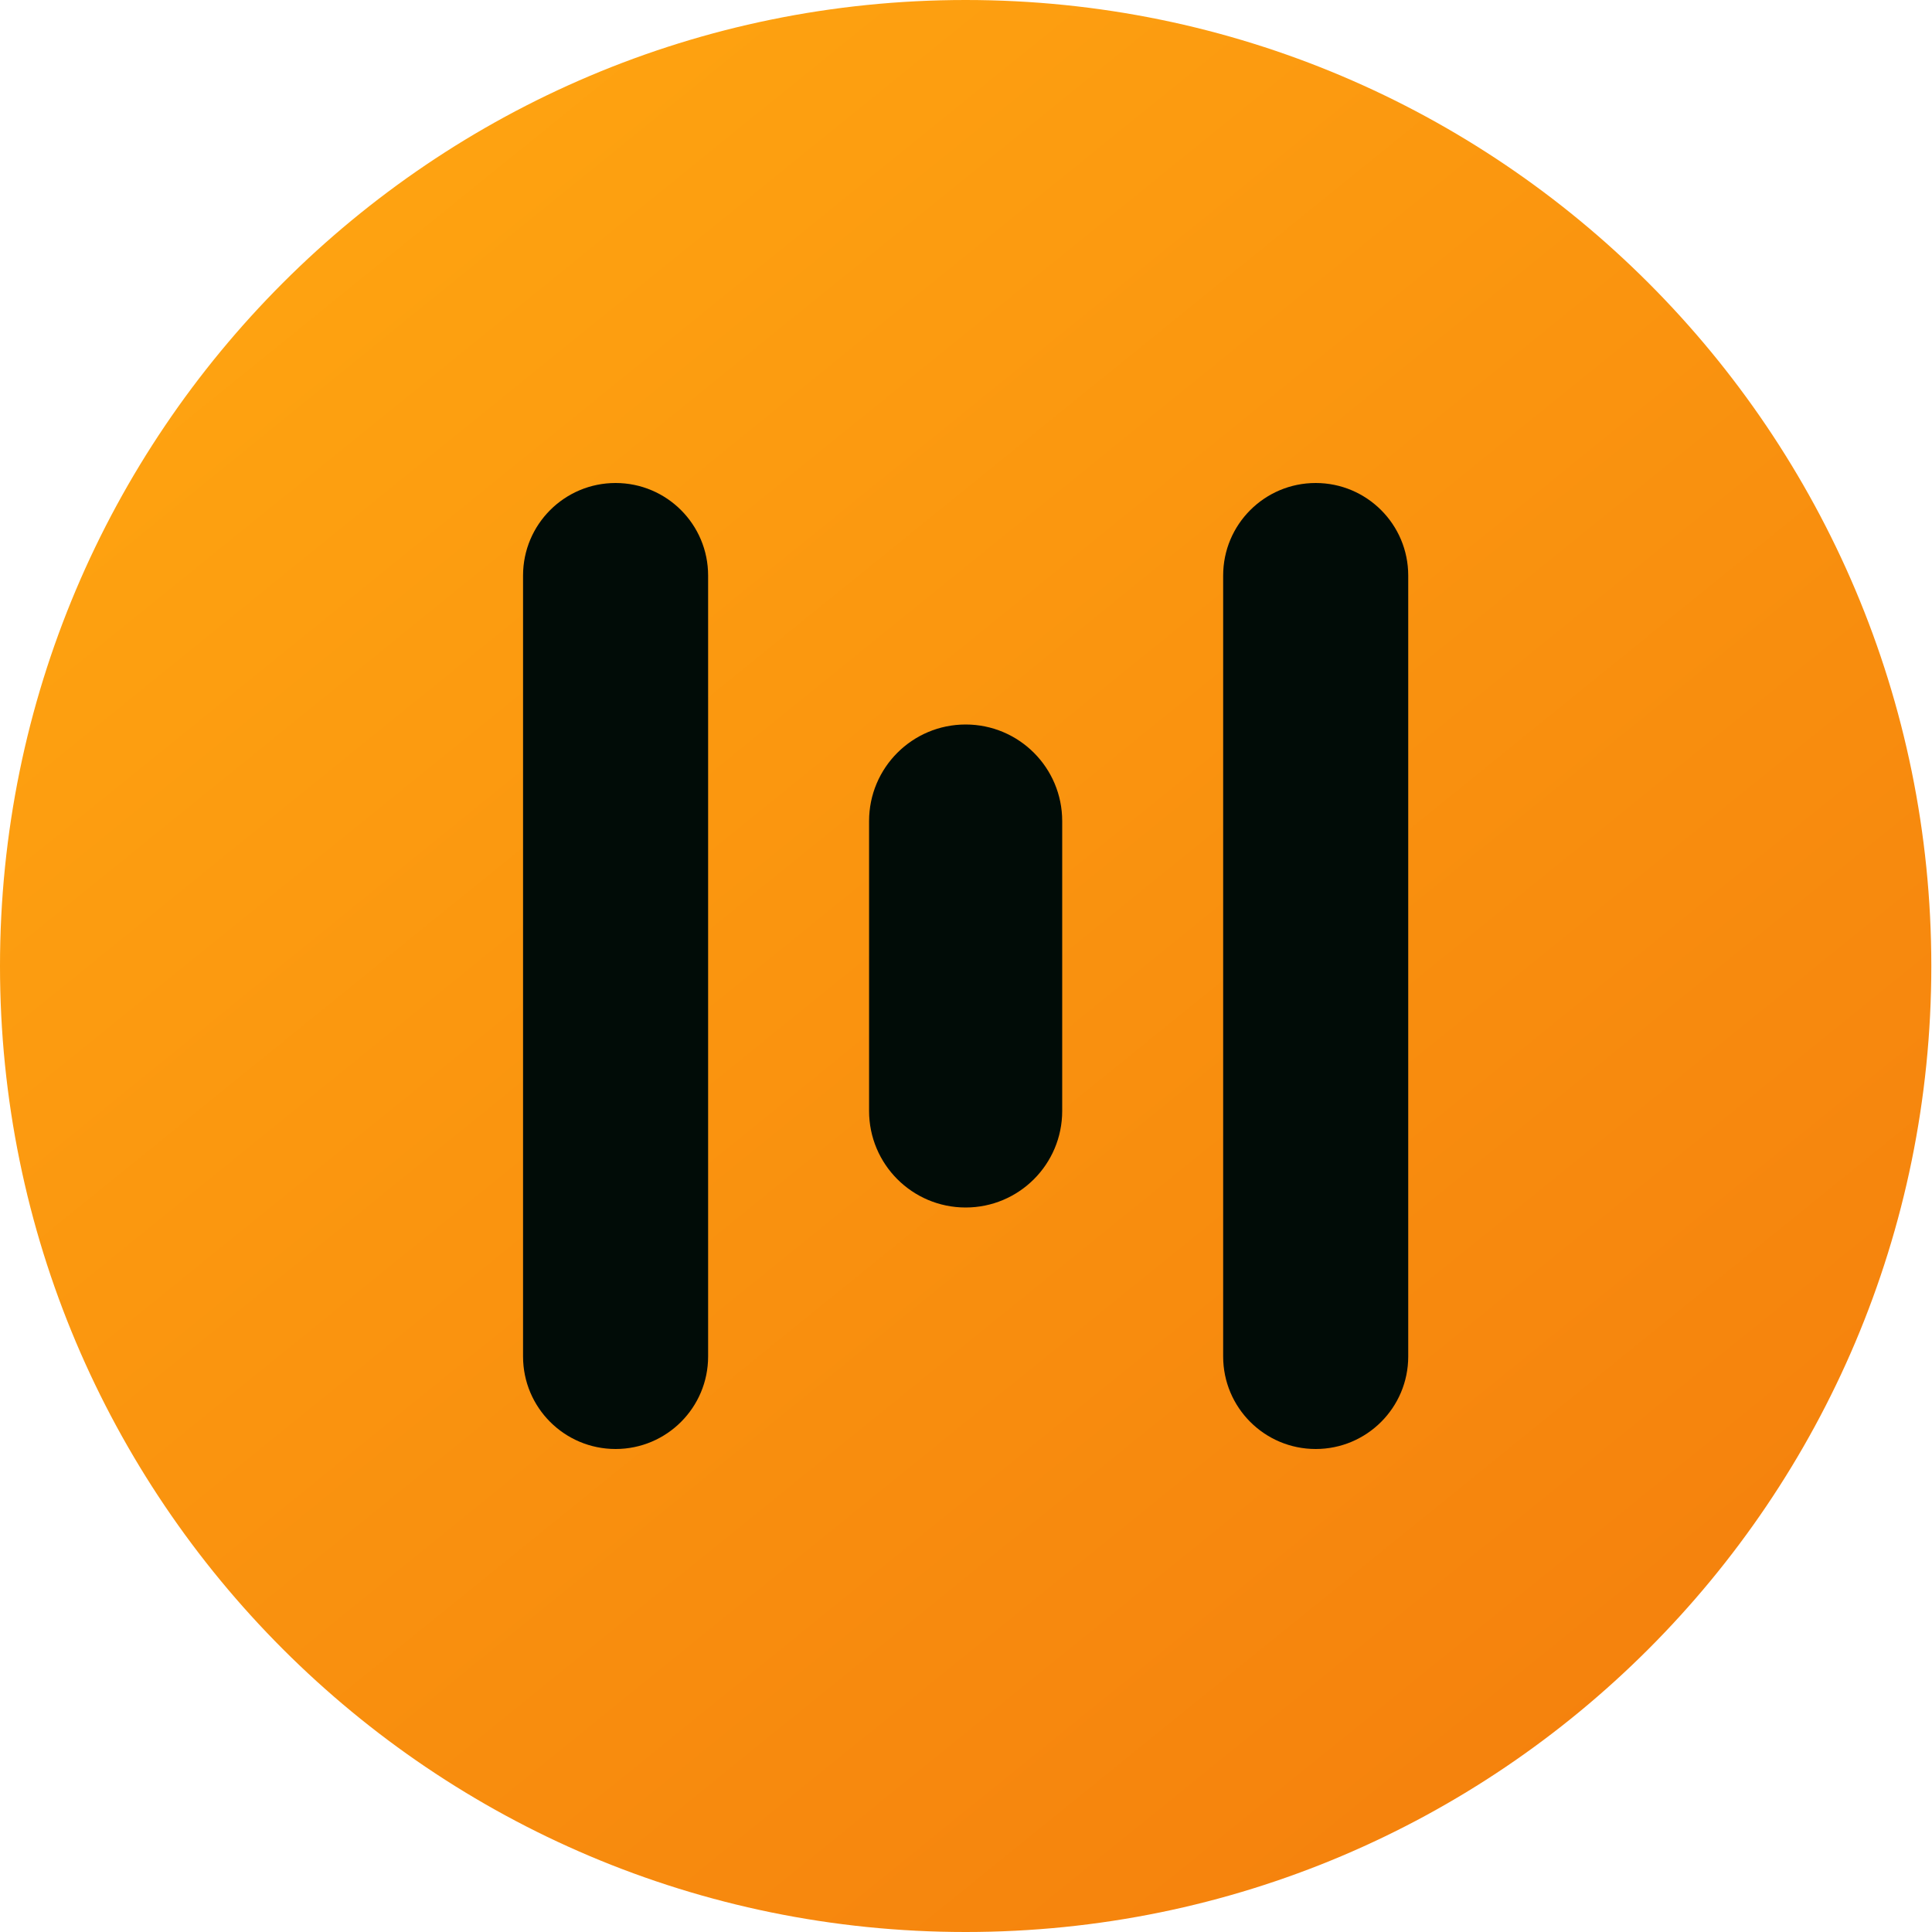 <svg width="48" height="48" viewBox="0 0 48 48" fill="none" xmlns="http://www.w3.org/2000/svg">
<path d="M47.983 24C47.983 37.255 37.241 48 23.991 48C10.741 48 0 37.255 0 24C0 10.745 10.741 0 23.991 0C37.241 0 47.983 10.745 47.983 24Z" fill="url(#paint0_linear_157_1668)"/>
<path fill-rule="evenodd" clip-rule="evenodd" d="M32.688 12C31.418 12 30.389 13.029 30.389 14.299V33.701C30.389 34.971 31.418 36 32.688 36C33.958 36 34.987 34.971 34.987 33.701V14.299C34.987 13.029 33.958 12 32.688 12ZM12.995 14.299C12.995 13.029 14.024 12 15.294 12C16.564 12 17.593 13.029 17.593 14.299V33.701C17.593 34.971 16.564 36 15.294 36C14.024 36 12.995 34.971 12.995 33.701V14.299ZM21.592 20.399C21.592 19.074 22.666 18 23.991 18C25.316 18 26.39 19.074 26.39 20.399V27.601C26.39 28.926 25.316 30 23.991 30C22.666 30 21.592 28.926 21.592 27.601V20.399Z" fill="#010C07"/>
<defs>
<linearGradient id="paint0_linear_157_1668" x1="6.798" y1="-1.87755e-07" x2="40.8" y2="41.988" gradientUnits="userSpaceOnUse">
<stop stop-color="#FFA611"/>
<stop offset="1" stop-color="#F5820D"/>
</linearGradient>
</defs>
</svg>
